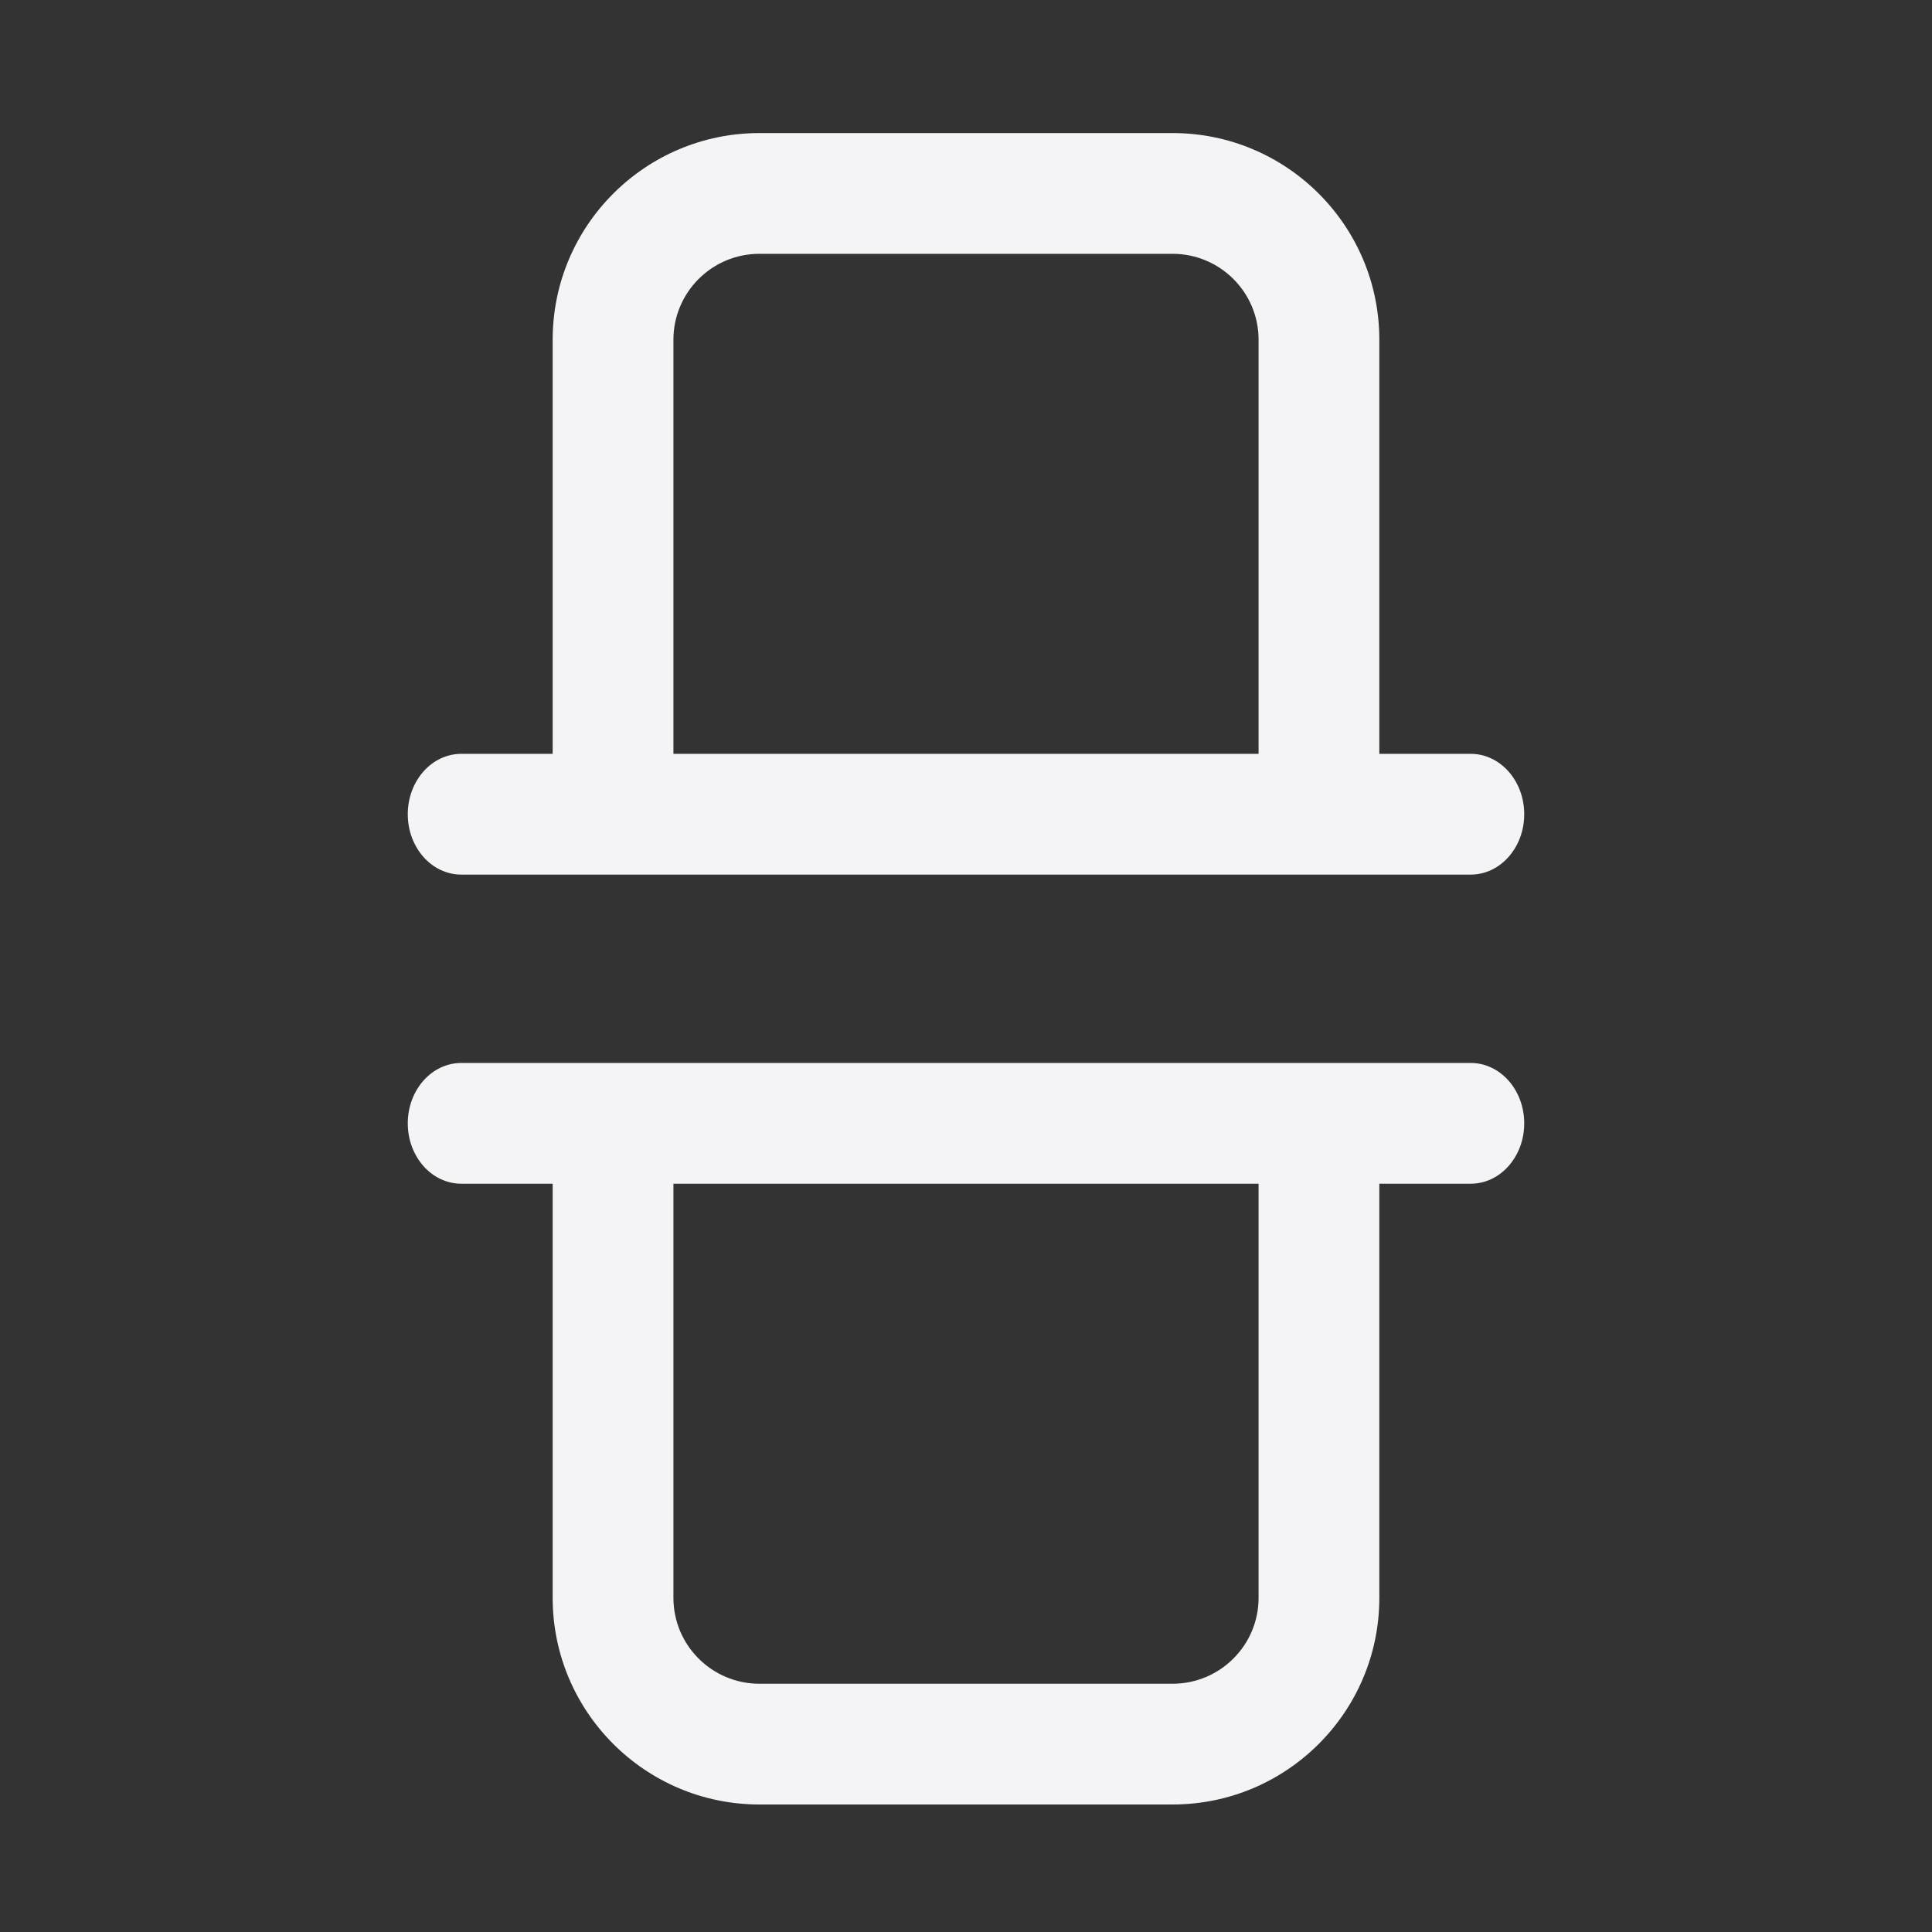 <svg xmlns="http://www.w3.org/2000/svg" style="fill-rule:evenodd;clip-rule:evenodd;stroke-linejoin:round;stroke-miterlimit:2" width="100%" height="100%" viewBox="0 0 16 16" xml:space="preserve">
 <rect x="0" y="0" width="16" height="16" fill="#333333" stroke="none"/>
 <defs>
  <style id="current-color-scheme" type="text/css">
   .ColorScheme-Text { color:#f4f4f7; } .ColorScheme-Highlight { color:#4285f4; } .ColorScheme-NeutralText { color:#ff9800; } .ColorScheme-PositiveText { color:#4caf50; } .ColorScheme-NegativeText { color:#f44336; }
  </style>
 </defs>
 <path style="fill:currentColor;" class="ColorScheme-Text" d="M4.577,9.803l0,3.43c0,0.944 0.767,1.711 1.712,1.711l3.422,-0c0.945,-0 1.712,-0.767 1.712,-1.711l-0,-3.43l0.757,0c0.245,0 0.443,-0.224 0.443,-0.5c0,-0.276 -0.198,-0.5 -0.443,-0.5l-8.36,0c-0.245,0 -0.443,0.224 -0.443,0.5c-0,0.276 0.198,0.5 0.443,0.5l0.757,0Zm5.846,0l-0,3.43c-0,0.392 -0.319,0.711 -0.712,0.711c0,-0 -3.422,-0 -3.422,-0c-0.393,-0 -0.712,-0.319 -0.712,-0.711l0,-3.43l4.846,0Zm-5.846,-3.56l0,-3.43c0,-0.944 0.767,-1.711 1.712,-1.711l3.422,-0c0.945,-0 1.712,0.767 1.712,1.711l-0,3.43l0.757,-0c0.245,-0 0.443,0.224 0.443,0.5c0,0.276 -0.198,0.5 -0.443,0.5l-8.36,-0c-0.245,-0 -0.443,-0.224 -0.443,-0.5c-0,-0.276 0.198,-0.5 0.443,-0.5l0.757,-0Zm5.846,-0l-0,-3.43c-0,-0.392 -0.319,-0.711 -0.712,-0.711c0,-0 -3.422,-0 -3.422,-0c-0.393,-0 -0.712,0.319 -0.712,0.711l0,3.43l4.846,-0Z"/>
</svg>
